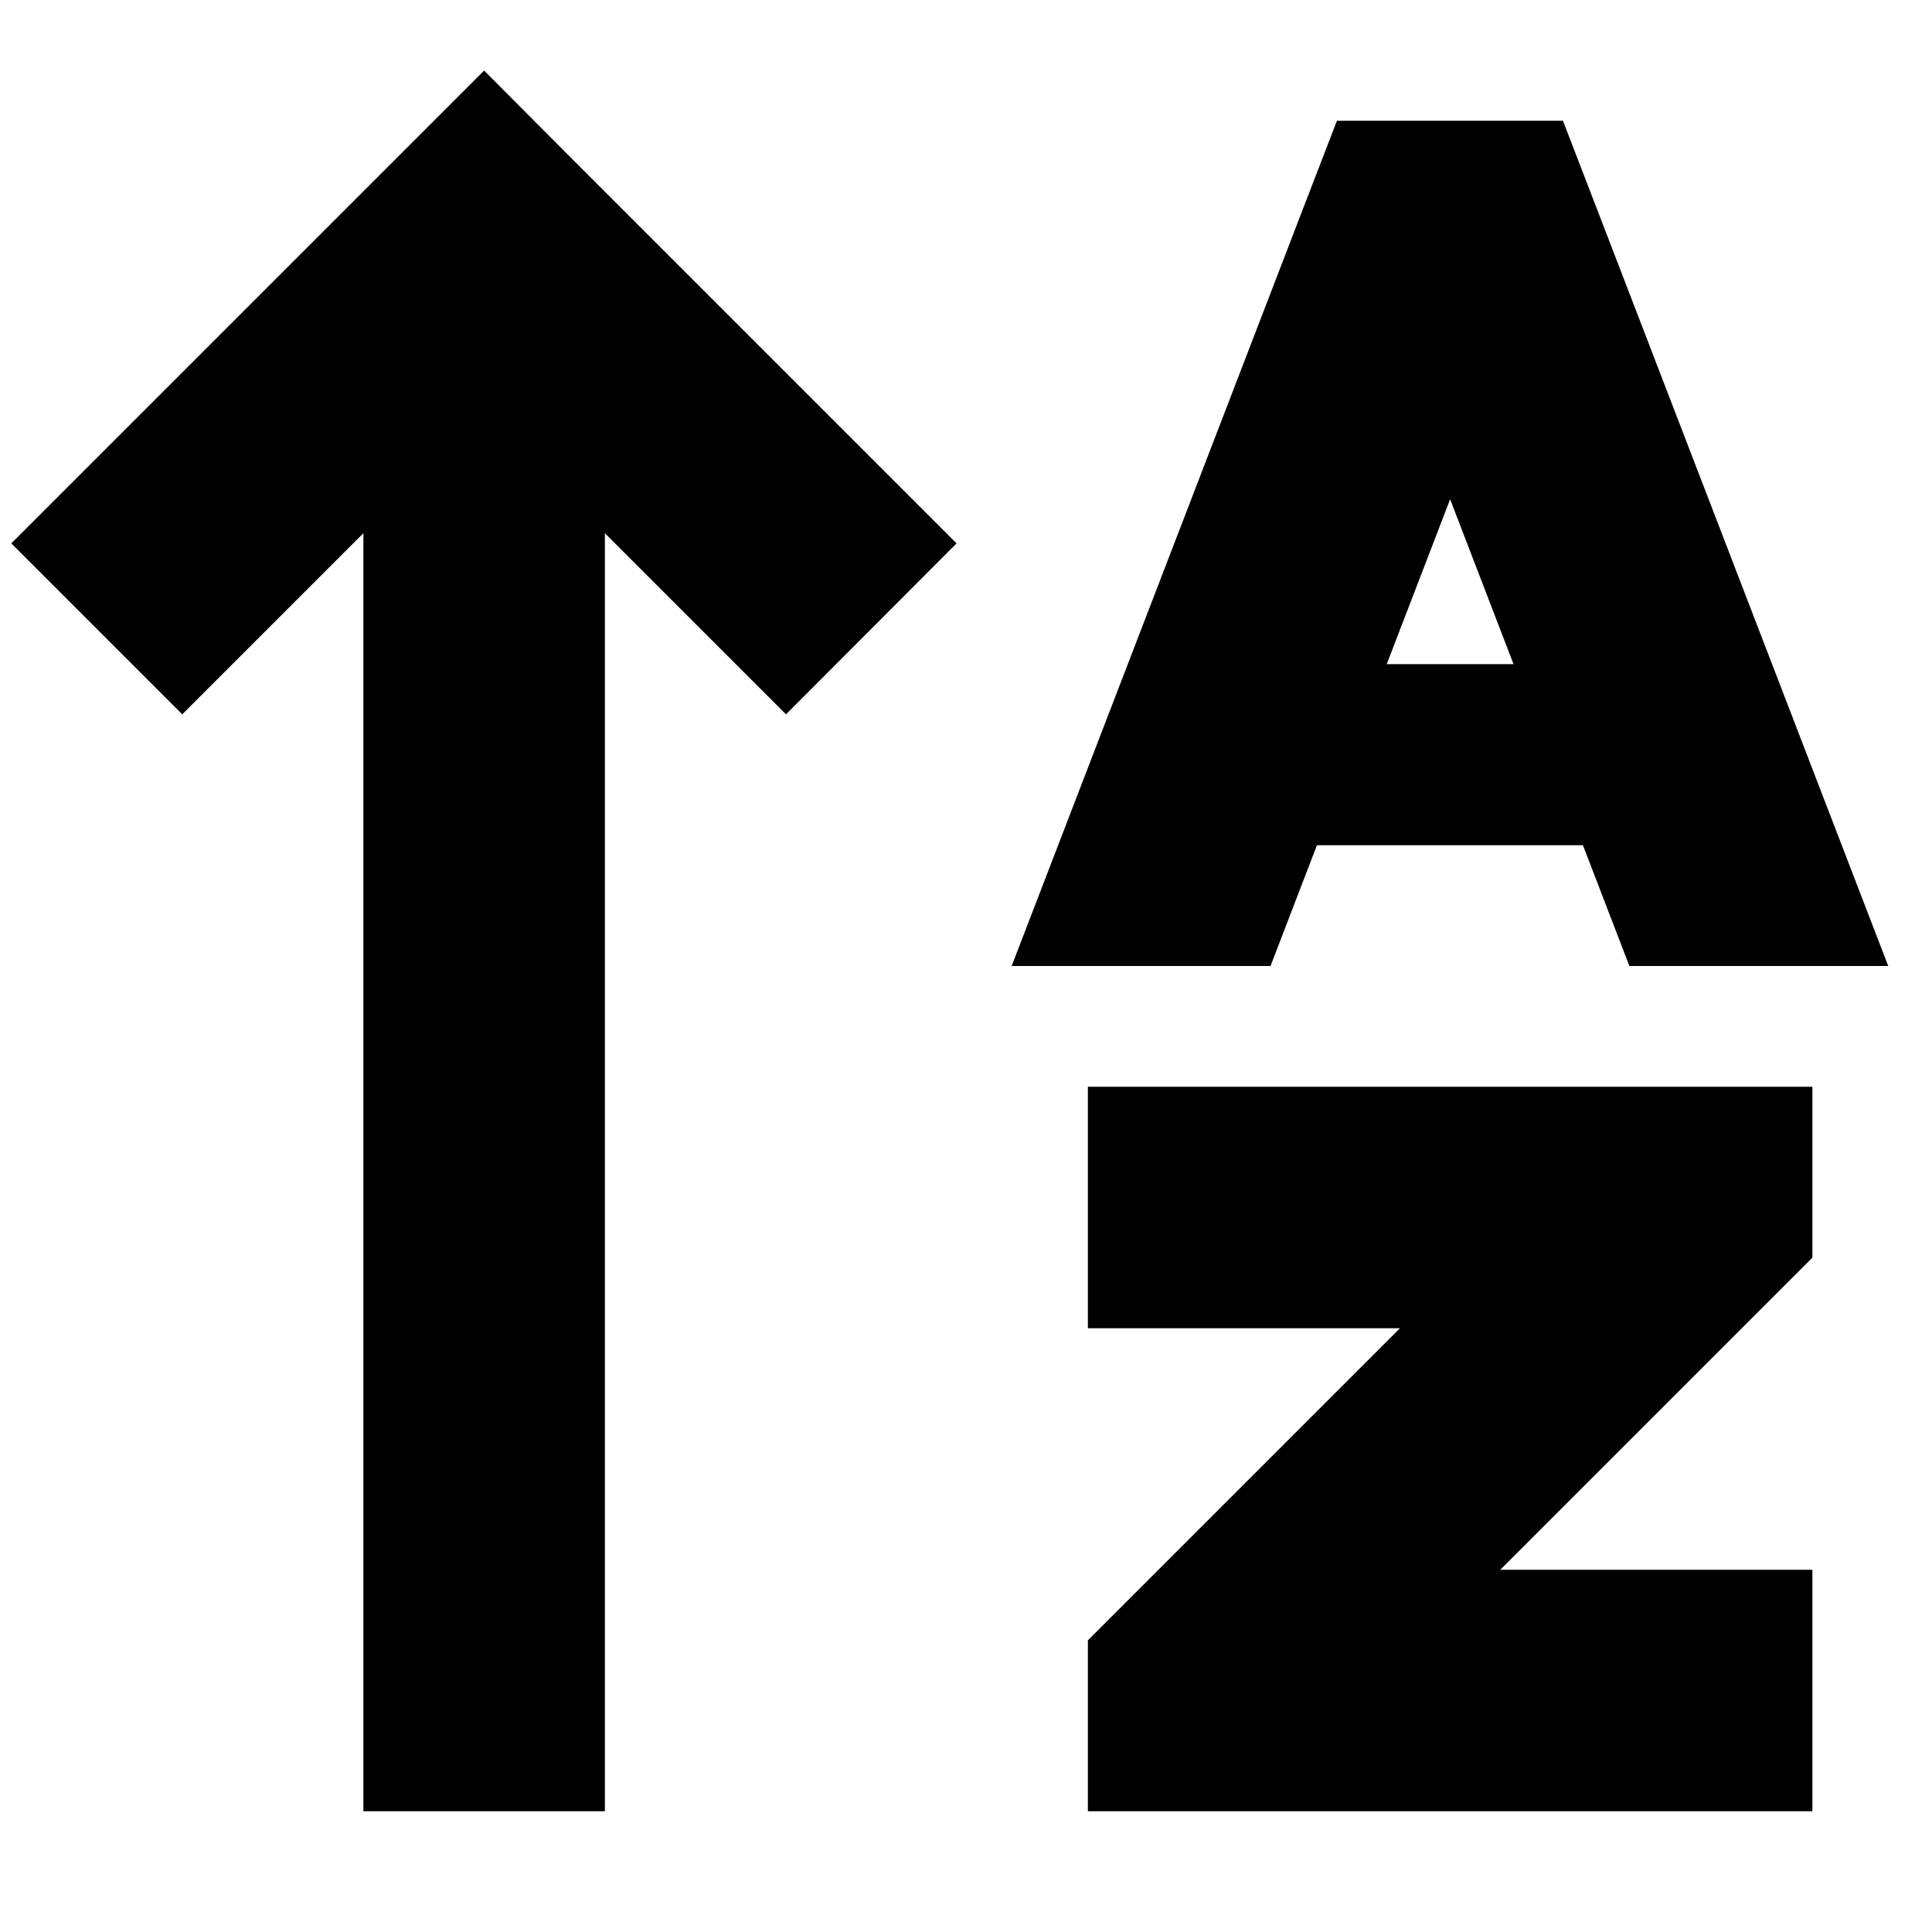 <svg xmlns="http://www.w3.org/2000/svg" viewBox="0 0 512 512"><!--! Font Awesome Pro 7.0.0 by @fontawesome - https://fontawesome.com License - https://fontawesome.com/license (Commercial License) Copyright 2025 Fonticons, Inc. --><path fill="currentColor" d="M150.9 41.4L128.3 18.7 3 144 48.3 189.3c14.6-14.6 30.6-30.6 48-48l0 338.7 64 0 0-338.7c17.4 17.4 33.4 33.4 48 48L253.5 144c-5.5-5.5-39.7-39.7-102.6-102.6zM354.3 32l-7.9 20.5-78.3 203.5 68.6 0 12.3-32 70.5 0 12.3 32 68.6 0-78.3-203.5-7.9-20.5-60 0zm30 100.3l16.8 43.7-33.6 0 16.8-43.7zm64 155.7l-160 0 0 64 82.7 0-82.7 82.7 0 45.3 192 0 0-64-82.7 0 82.7-82.7 0-45.3-32 0z"/></svg>